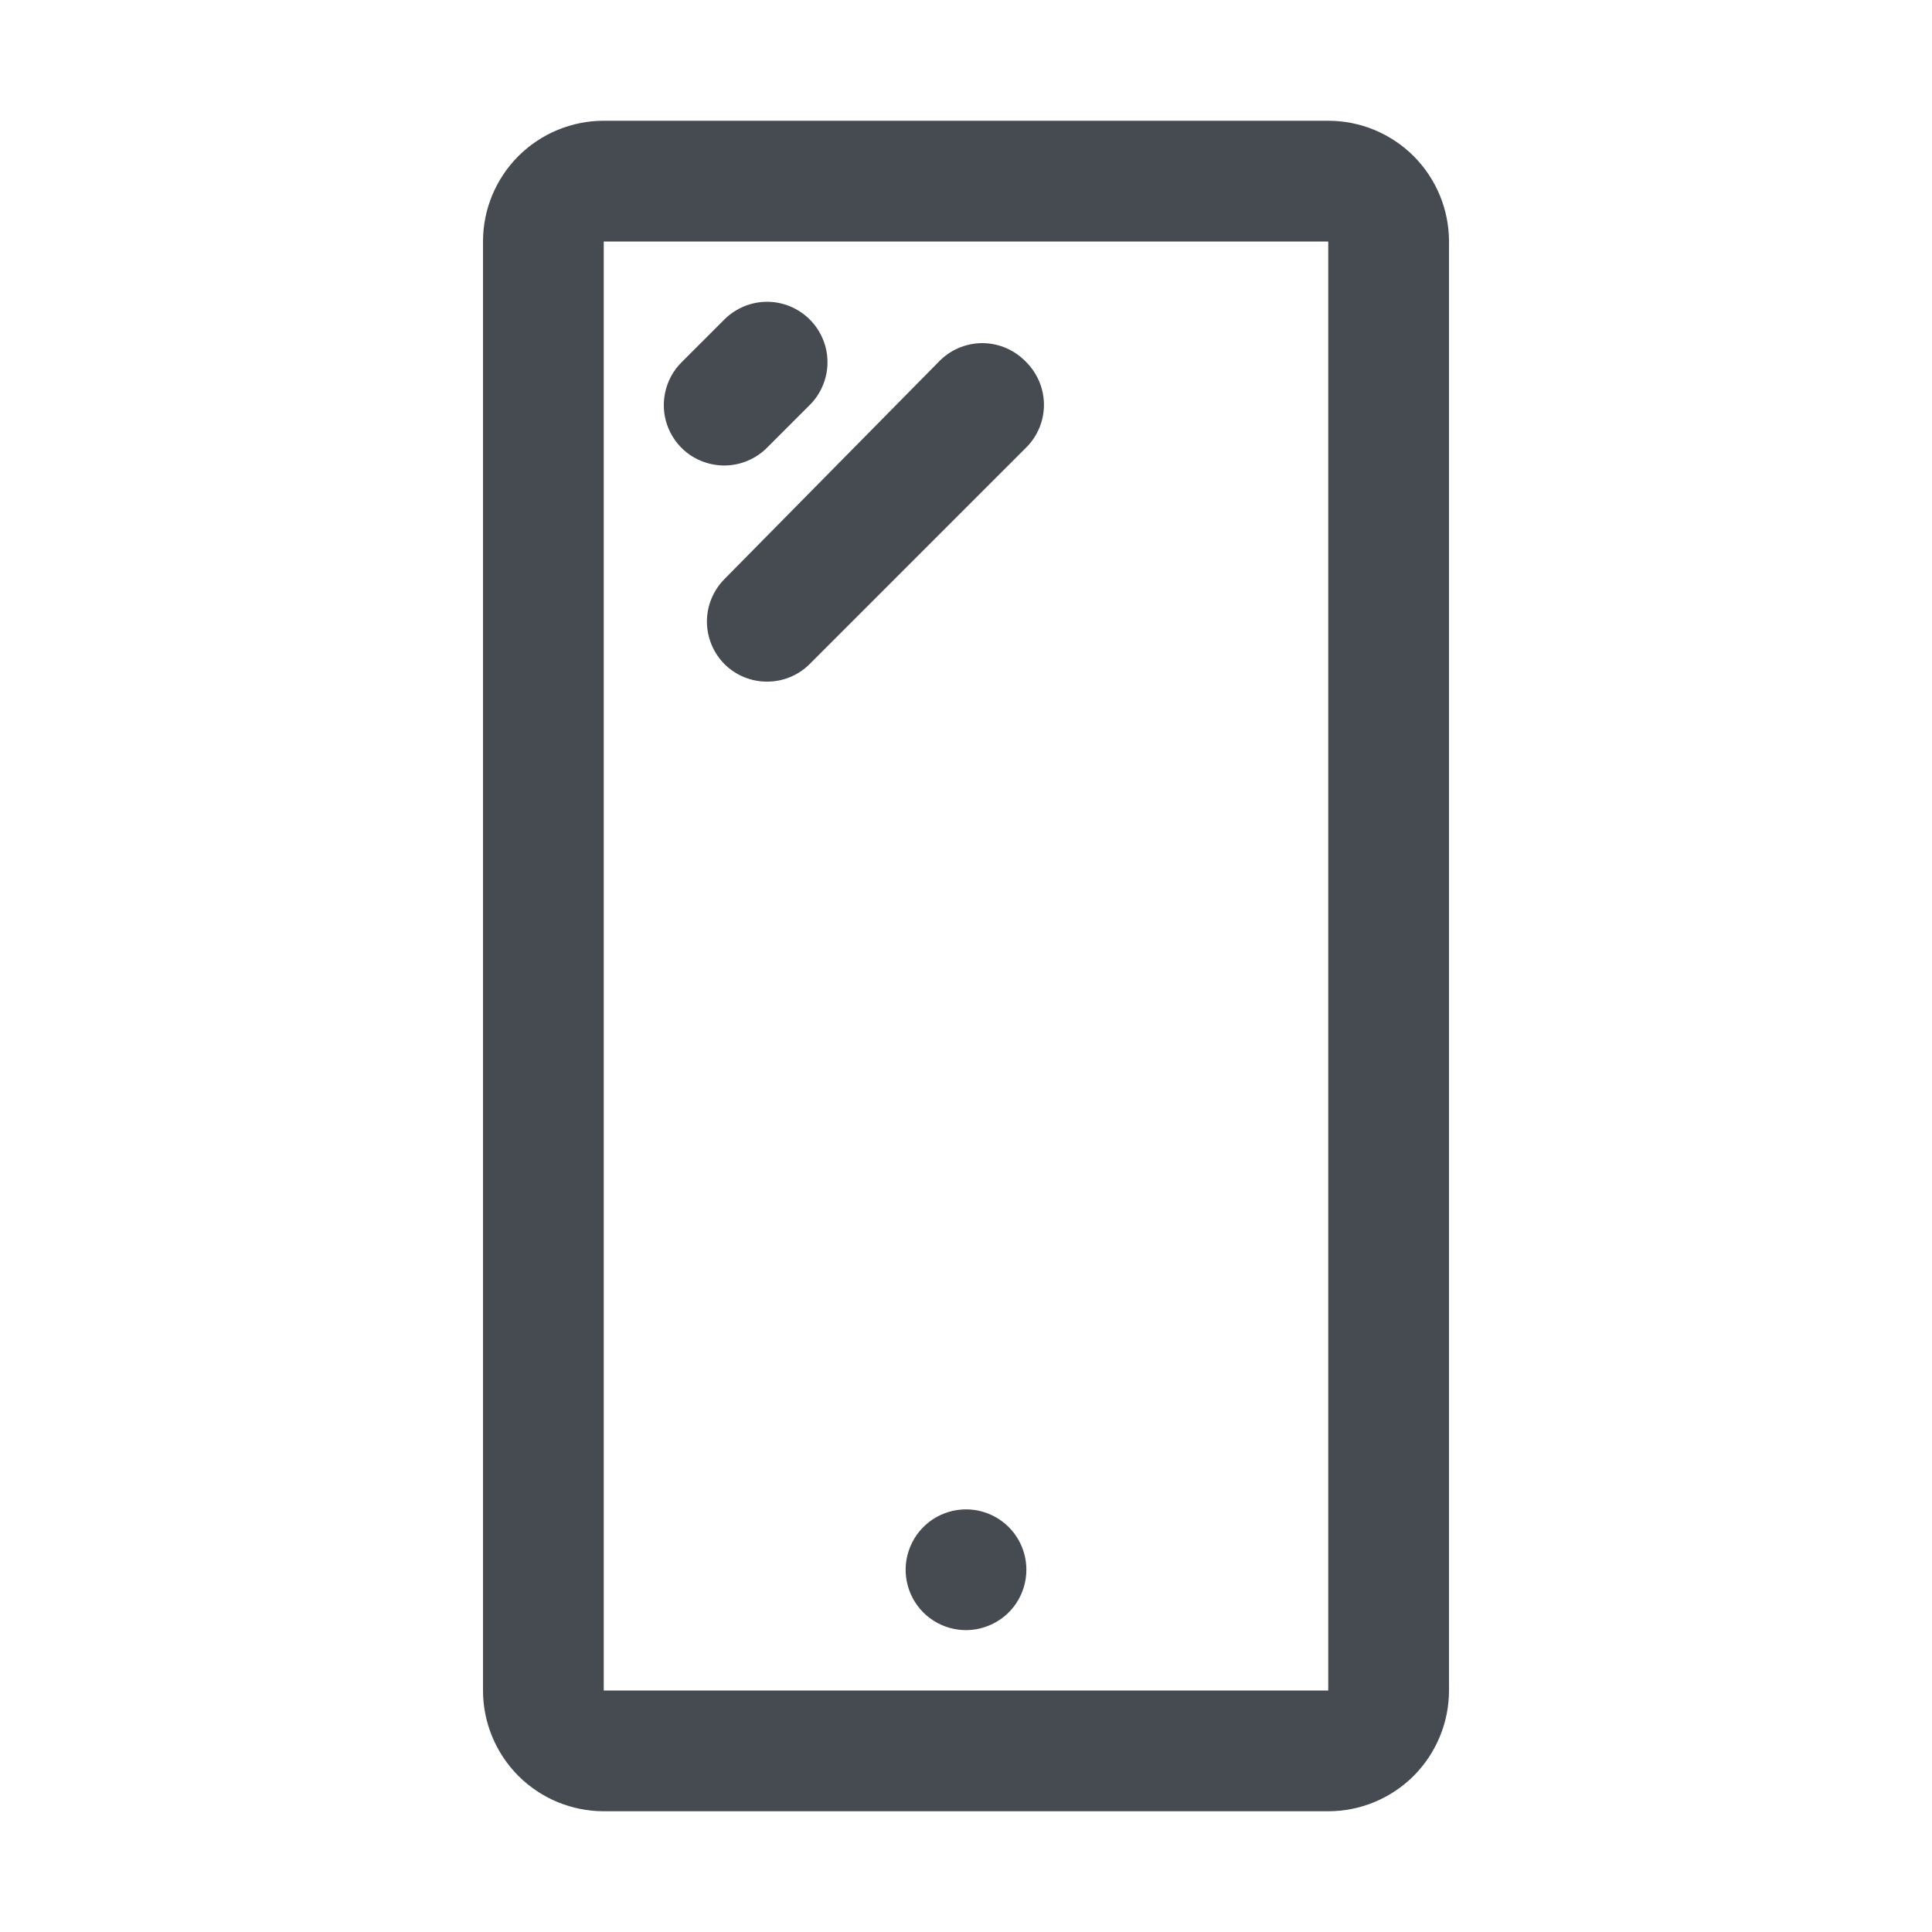 <svg width="20" height="20" viewBox="0 0 20 20" fill="none" xmlns="http://www.w3.org/2000/svg">
<path d="M13.75 1.25H6.25C5.918 1.25 5.601 1.382 5.366 1.616C5.132 1.851 5 2.168 5 2.5V17.5C5 17.831 5.132 18.149 5.366 18.384C5.601 18.618 5.918 18.75 6.25 18.75H13.75C14.082 18.75 14.399 18.618 14.634 18.384C14.868 18.149 15 17.831 15 17.5V2.5C15 2.168 14.868 1.851 14.634 1.616C14.399 1.382 14.082 1.25 13.75 1.25ZM6.25 17.5V2.5H13.75V17.5H6.25ZM10.625 16.25C10.625 16.374 10.588 16.494 10.52 16.597C10.451 16.7 10.353 16.78 10.239 16.827C10.125 16.875 9.999 16.887 9.878 16.863C9.757 16.839 9.645 16.779 9.558 16.692C9.471 16.605 9.411 16.493 9.387 16.372C9.363 16.251 9.375 16.125 9.423 16.011C9.47 15.897 9.55 15.799 9.653 15.73C9.756 15.662 9.876 15.625 10 15.625C10.166 15.625 10.325 15.691 10.442 15.808C10.559 15.925 10.625 16.084 10.625 16.25ZM7.5 4.819C7.376 4.819 7.254 4.783 7.151 4.715C7.047 4.646 6.967 4.548 6.919 4.433C6.872 4.319 6.859 4.193 6.884 4.071C6.908 3.949 6.968 3.837 7.056 3.75L7.5 3.306C7.617 3.19 7.776 3.124 7.941 3.124C8.106 3.124 8.264 3.19 8.381 3.306C8.44 3.364 8.486 3.433 8.518 3.51C8.55 3.586 8.566 3.667 8.566 3.75C8.566 3.833 8.55 3.914 8.518 3.99C8.486 4.067 8.44 4.136 8.381 4.194L7.944 4.631C7.886 4.69 7.817 4.737 7.741 4.769C7.664 4.802 7.583 4.818 7.5 4.819ZM10.625 3.75C10.741 3.867 10.807 4.026 10.807 4.191C10.807 4.356 10.741 4.514 10.625 4.631L8.381 6.875C8.265 6.99 8.108 7.056 7.944 7.056C7.862 7.057 7.78 7.041 7.704 7.01C7.628 6.979 7.558 6.933 7.5 6.875C7.384 6.758 7.318 6.599 7.318 6.434C7.318 6.269 7.384 6.111 7.5 5.994L9.713 3.75C9.771 3.688 9.842 3.638 9.92 3.604C9.999 3.57 10.083 3.552 10.169 3.552C10.254 3.552 10.339 3.57 10.417 3.604C10.496 3.638 10.566 3.688 10.625 3.75Z" fill="#464B51"/>
</svg>
